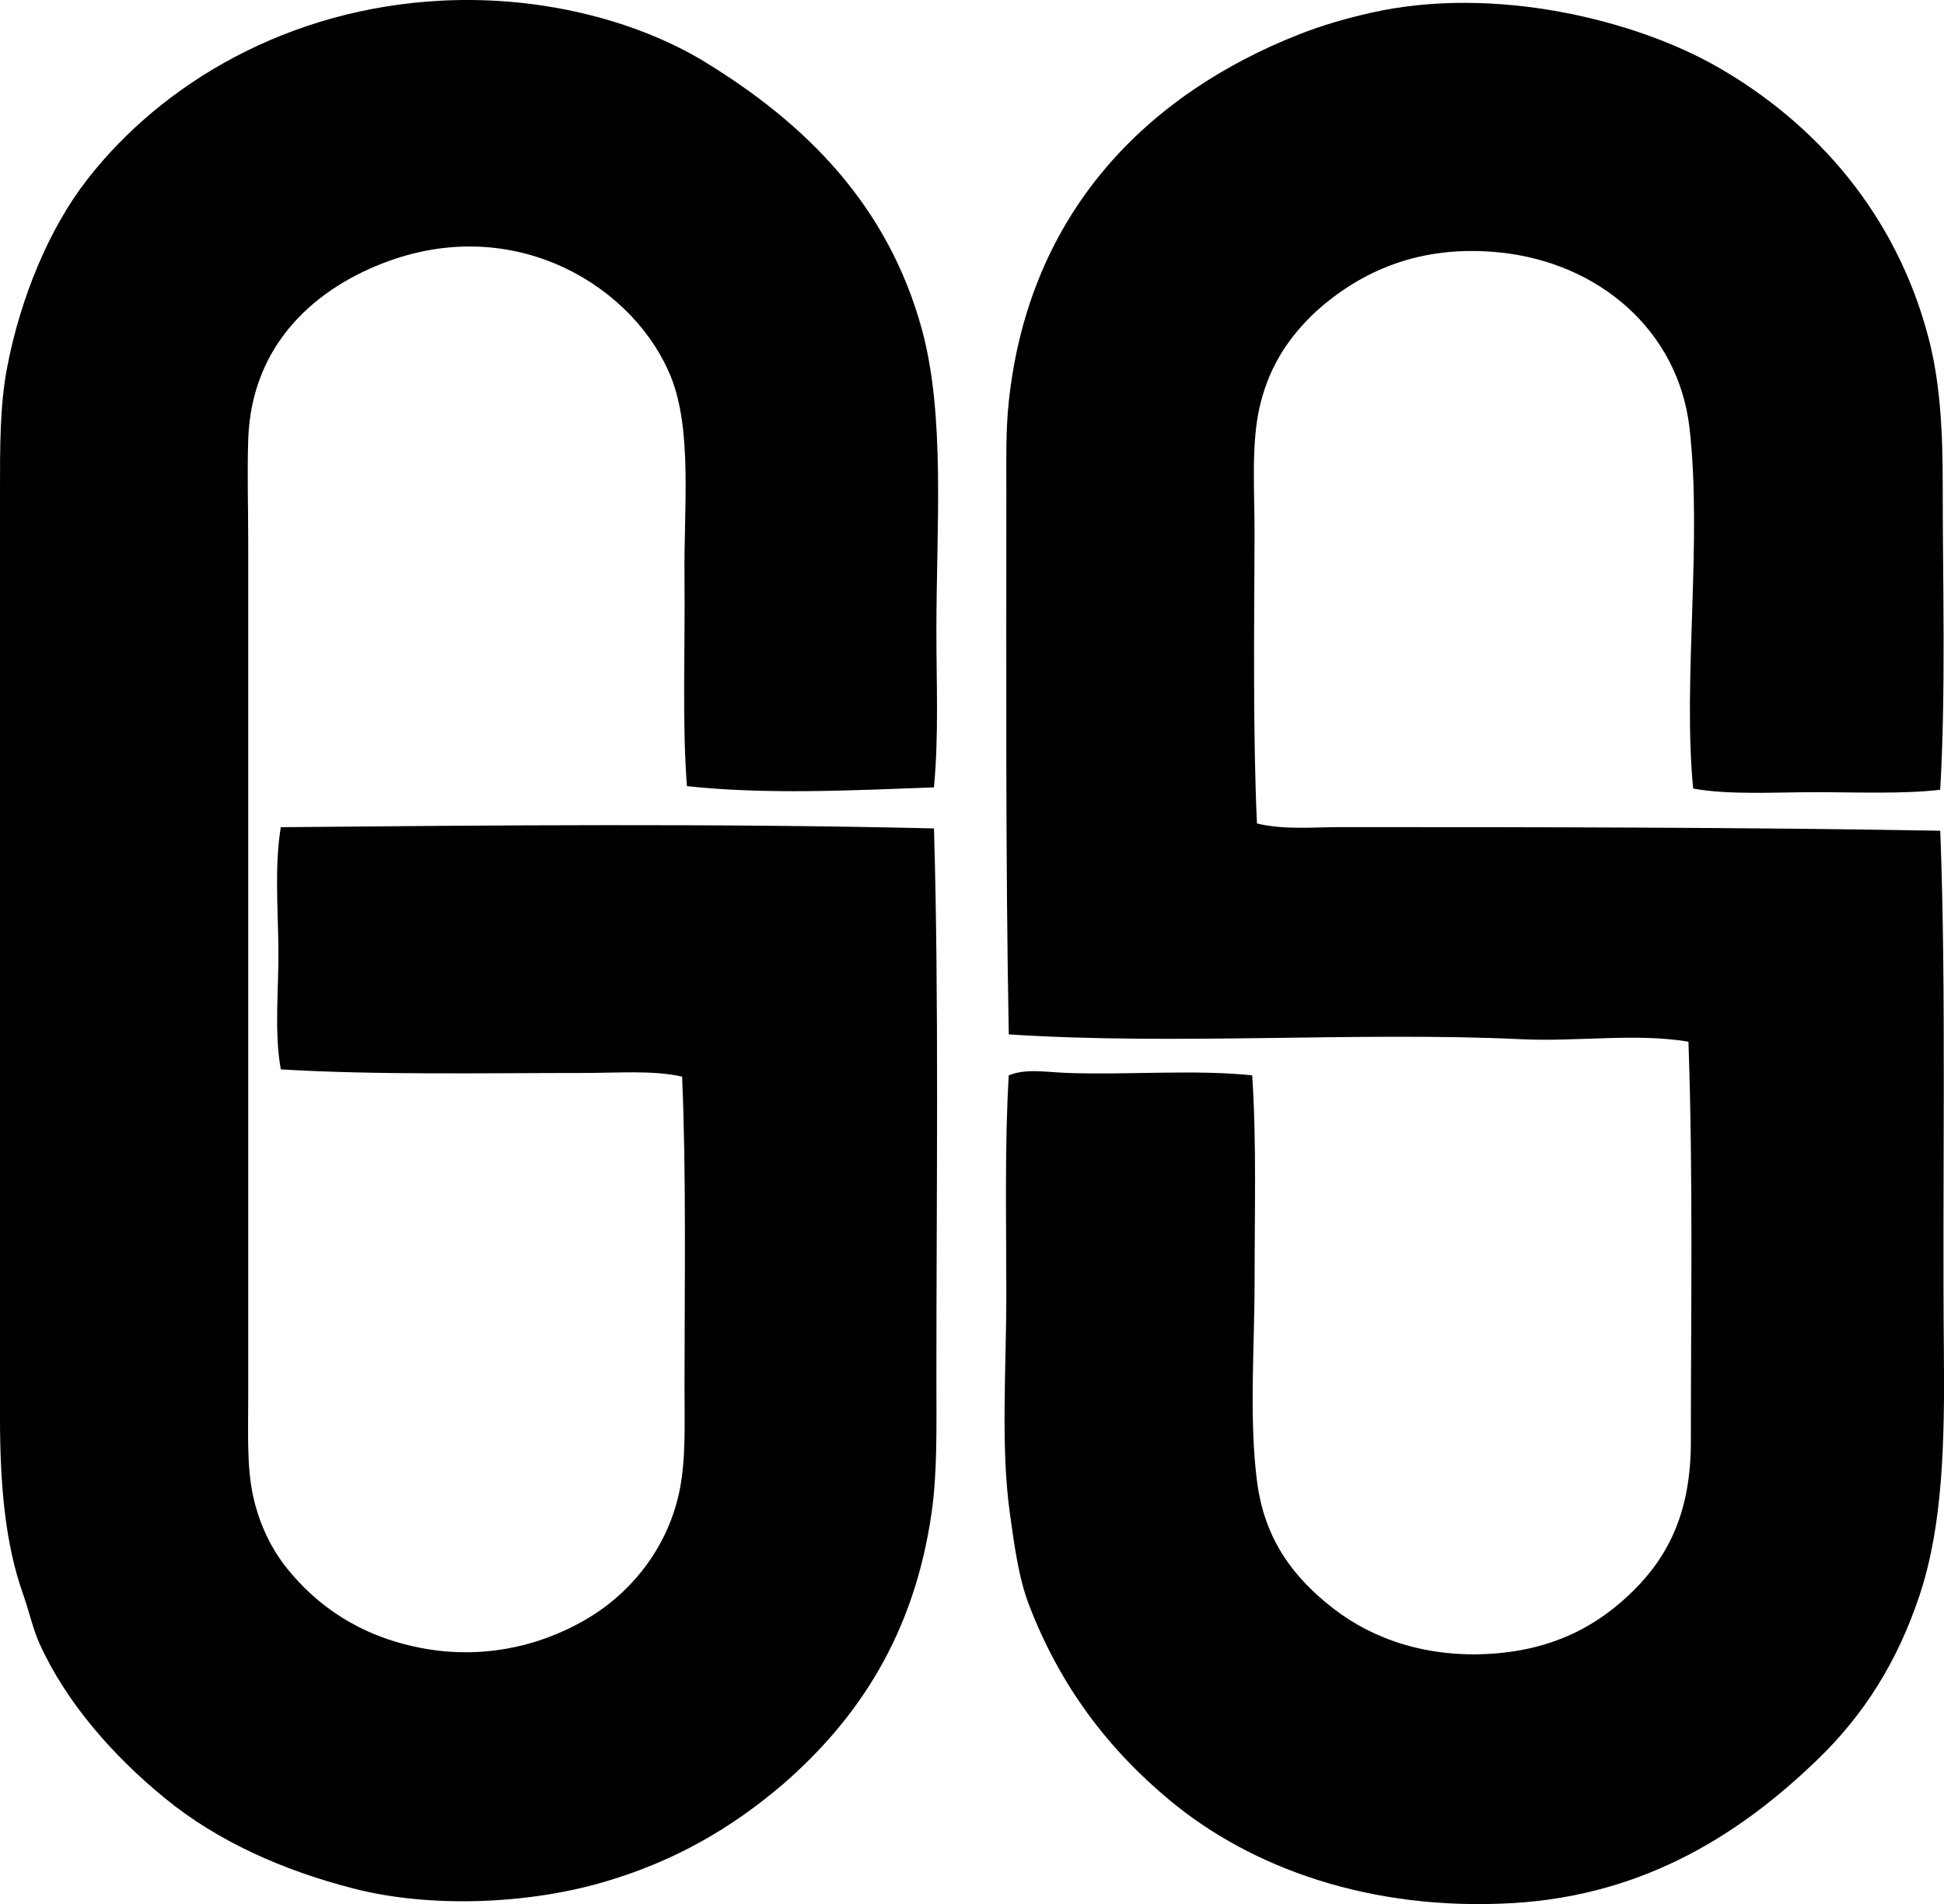 <svg enable-background="new 0 0 81.163 79.512" viewBox="0 0 81.163 79.512" xmlns="http://www.w3.org/2000/svg"><g clip-rule="evenodd" fill-rule="evenodd"><path d="m38.993 32.879c-3.442.127-6.971.307-10.314-.051-.205-2.719-.069-5.711-.101-8.703-.03-2.885.329-6.117-.553-8.351-1.465-3.711-6.346-6.832-11.774-4.881-3.023 1.086-5.748 3.436-5.887 7.445-.048 1.399 0 2.856 0 4.428v35.422c0 1.666-.066 3.045.202 4.277.246 1.133.738 2.182 1.409 3.018 1.238 1.545 3.005 2.816 5.534 3.32 2.936.586 5.51-.252 7.246-1.357 1.739-1.107 3.163-2.938 3.623-5.232.261-1.305.201-2.785.201-4.277 0-4.363.077-8.877-.101-12.98-1.221-.273-2.665-.152-4.125-.152-4.147 0-8.657.09-12.629-.15-.29-1.611-.076-3.406-.101-5.131-.024-1.695-.159-3.398.101-4.982 8.808-.08 18.2-.164 27.27.051.211 7.203.1 15.326.101 22.893 0 2.082.046 3.961-.201 5.686-.727 5.07-3.052 8.586-6.189 11.32-2.186 1.869-4.576 3.26-7.598 4.127-3.114.895-7.146 1.061-10.315.25-2.993-.764-5.718-1.988-7.899-3.773-2.145-1.752-4.108-3.969-5.233-6.439-.284-.623-.45-1.393-.705-2.113-.731-2.073-.955-4.495-.955-7.351 0-12.943 0-26.228 0-38.64 0-1.863-.009-3.627.302-5.233.568-2.938 1.767-5.797 3.321-7.799 3.132-4.041 8.421-7.191 14.893-7.498 4.304-.203 8.249.935 10.918 2.566 4.163 2.545 7.632 5.947 9.057 11.17.984 3.609.604 8.256.604 12.578-.001 2.181.103 4.37-.102 6.542z"/><path d="m81.005 32.98c-1.582.182-3.409.1-5.182.1-1.789 0-3.604.121-5.132-.15-.443-4.529.386-10.316-.151-15.043-.462-4.076-3.782-6.93-7.95-7.348-3.35-.334-5.797.809-7.647 2.467-1.086 1.025-1.898 2.184-2.314 3.824-.412 1.621-.245 3.627-.251 5.533-.014 3.908-.07 8.291.101 12.025 1.138.273 2.339.15 3.522.15 8.349 0 16.868.008 25.006.152.26 6.707.083 14.736.151 21.686.038 3.898-.047 7.314-1.006 10.213-.931 2.812-2.338 5.025-4.276 6.893-3.038 2.936-7.065 5.662-12.729 5.988-5.946.342-10.91-1.473-14.289-4.277-2.577-2.139-4.578-4.754-5.887-8.15-.435-1.129-.61-2.426-.805-3.824-.394-2.826-.151-6.016-.151-9.207 0-3.088-.073-6.176.101-9.107.717-.297 1.57-.133 2.415-.102 2.49.094 5.36-.152 7.749.102.184 2.775.1 5.643.101 8.504 0 2.871-.238 5.812.101 8.451.315 2.465 1.562 4.057 3.22 5.334 1.636 1.26 3.9 2.045 6.591 1.861 2.646-.18 4.486-1.215 5.937-2.666 1.498-1.498 2.365-3.355 2.365-6.189 0-5.453.097-10.982-.101-16.703-2.254-.367-4.604.012-6.994-.102-6.764-.32-14.386.256-21.383-.201-.137-7.451-.101-14.893-.101-22.59 0-1.346-.029-2.602.101-3.824.839-7.912 5.768-12.842 12.125-15.346.942-.371 1.96-.668 3.019-.906 5.15-1.154 11.012.303 14.44 2.264 4.129 2.363 7.454 6.154 8.805 11.272.48 1.818.604 3.789.604 6.088-.004 4.198.136 8.662-.105 12.828z"/></g></svg>